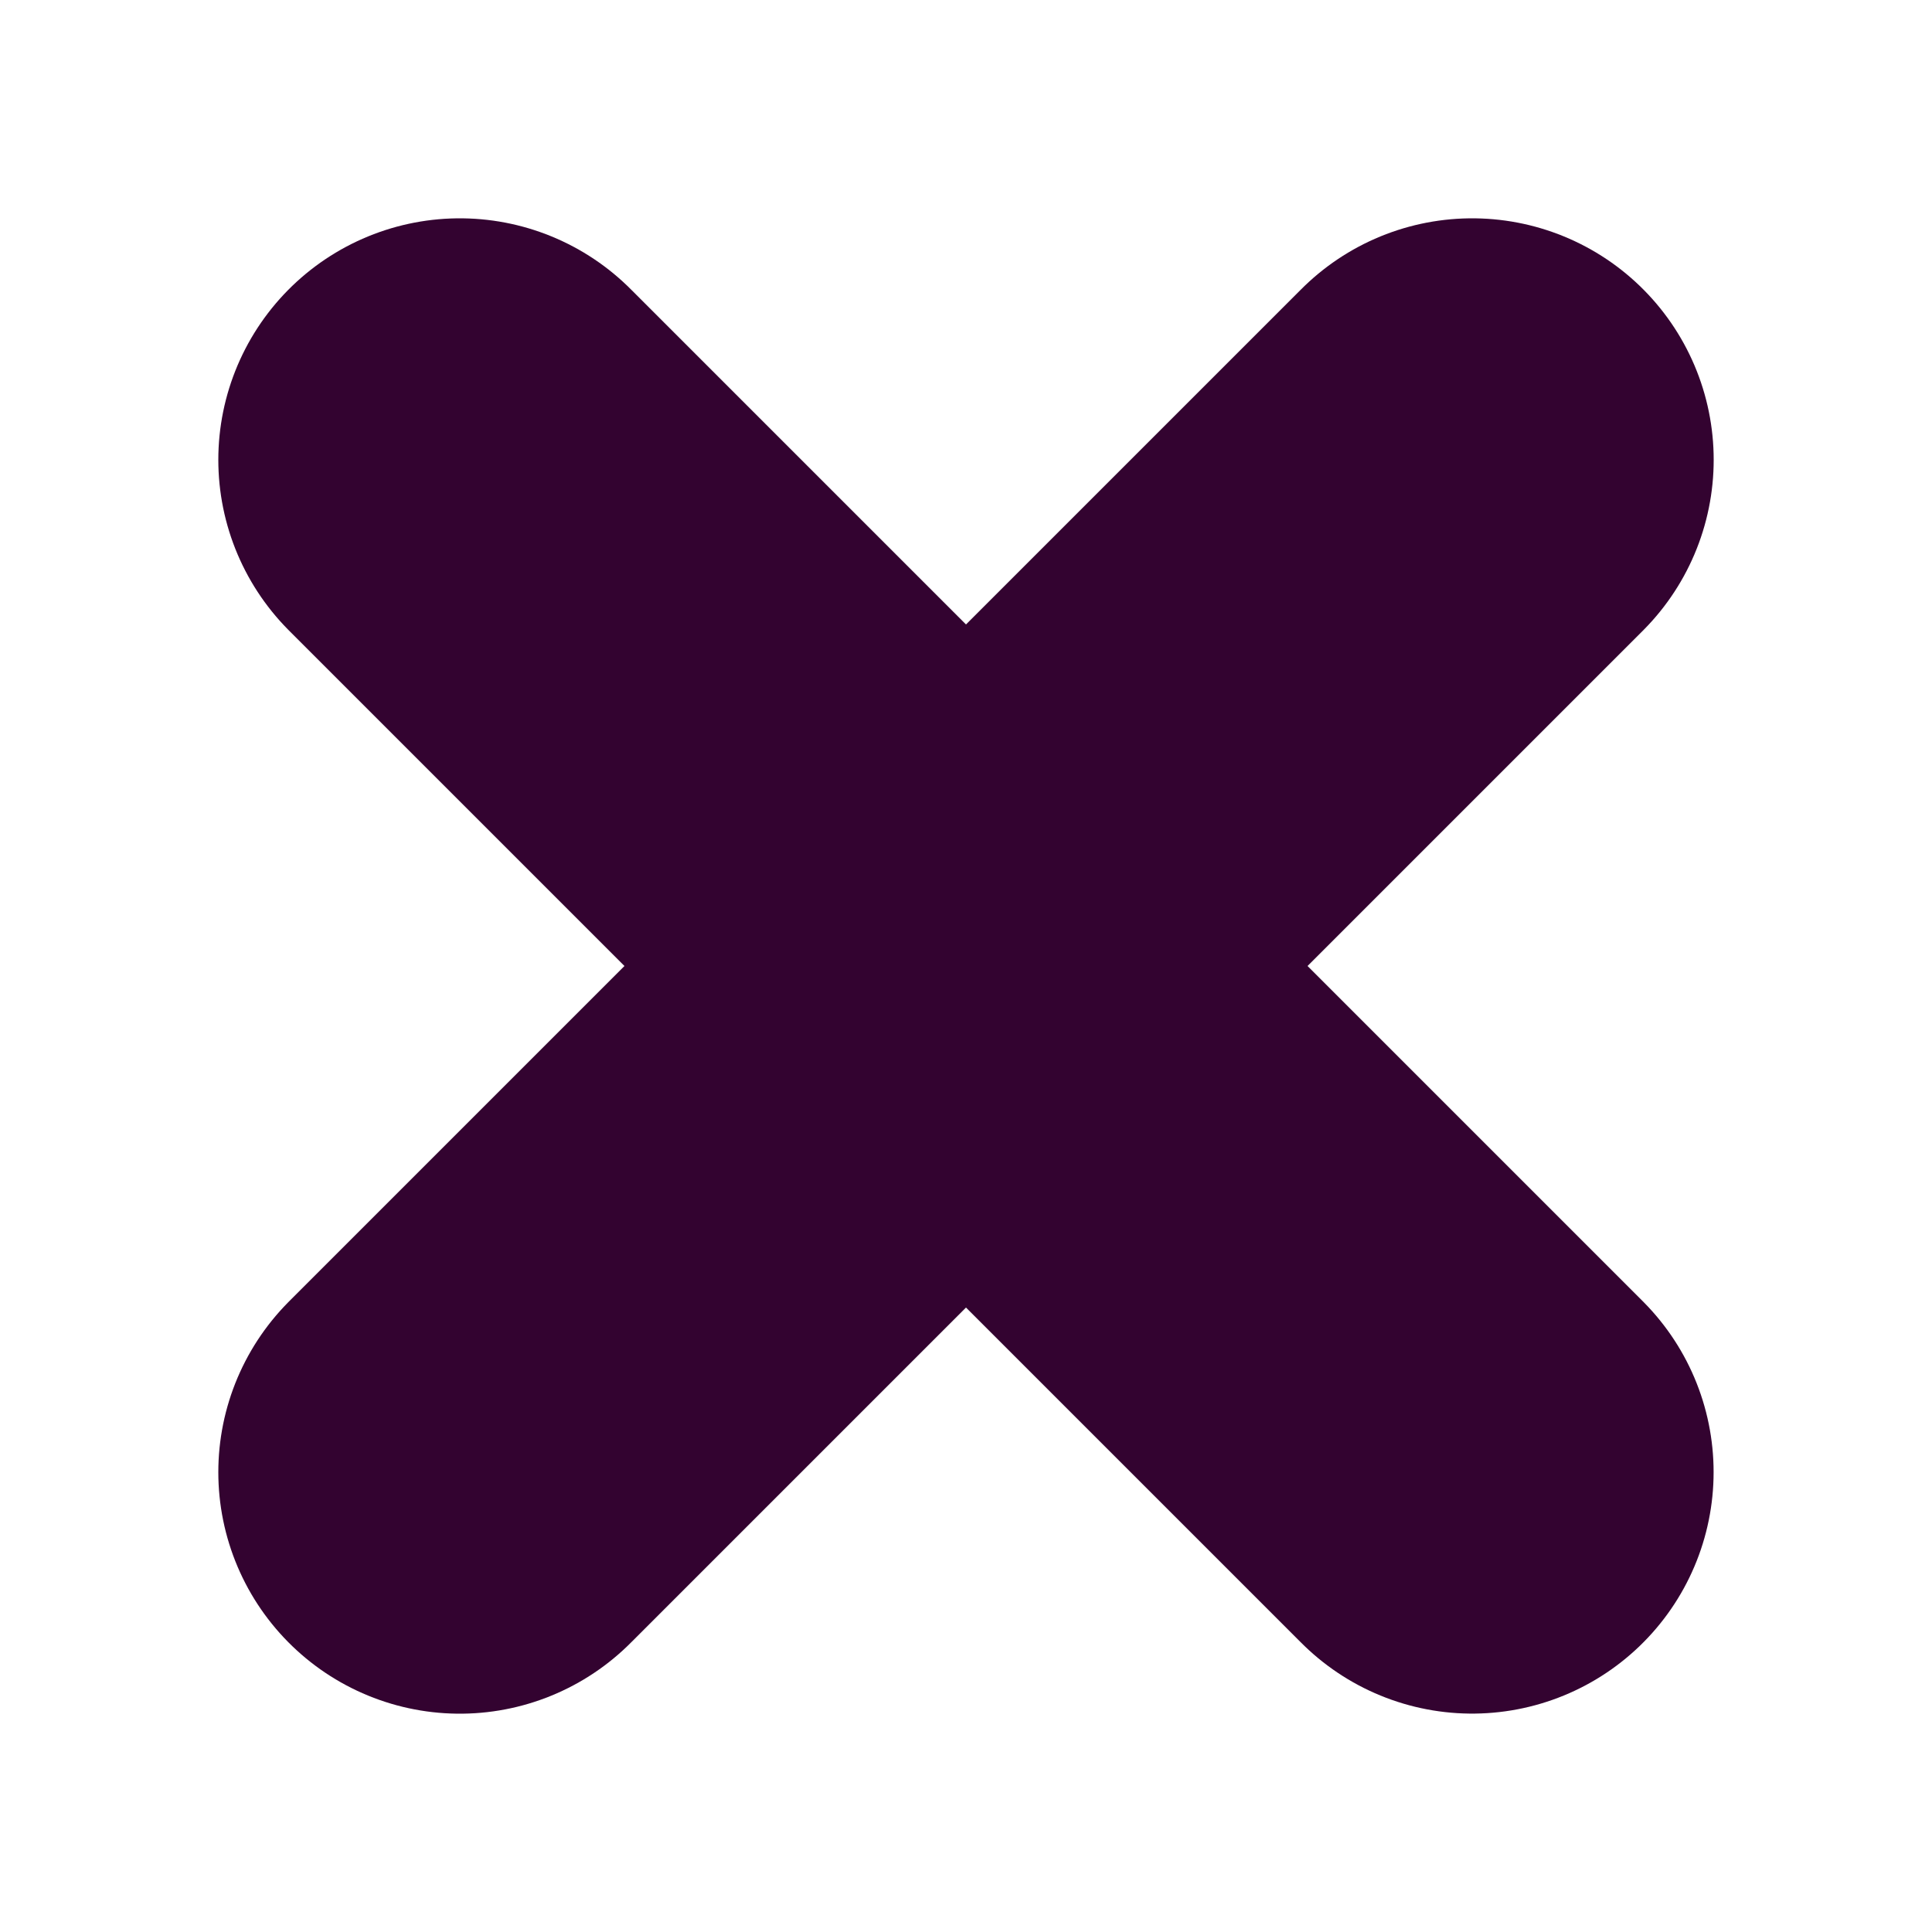 <svg enable-background="new 0 0 24 24" height="24" viewBox="0 0 24 24" width="24" xmlns="http://www.w3.org/2000/svg"> <g fill="none" stroke="#330330" stroke-linecap="round" stroke-width="6">  <path d="m5.712 18.288 12.576-12.576" fill="#330330" stroke="#330330"/>  <path d="m5.712 5.712 12.575 12.575" fill="#330330" stroke="#330330"/> </g></svg>